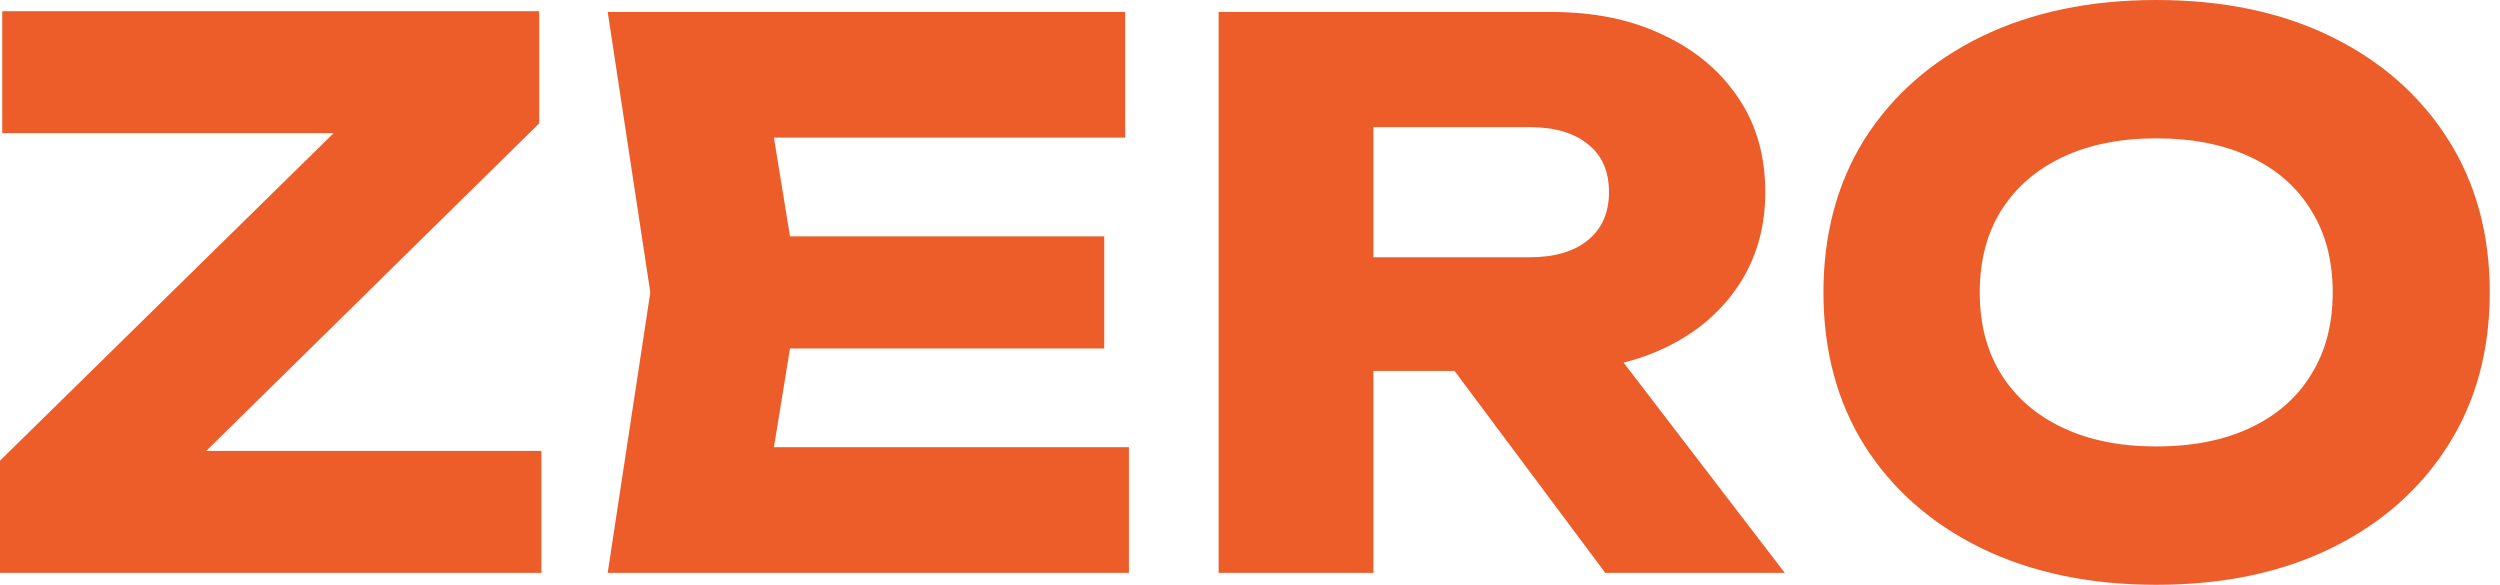 <svg width="171" height="40" viewBox="0 0 171 40" fill="none" xmlns="http://www.w3.org/2000/svg">
<path d="M0 39.182V31.509L25.115 6.854L32.788 9.105H0.153V0.767H36.88V8.44L11.765 33.146L5.166 30.844H37.033V39.182H0Z" fill="#EC5D2A"/>
<path d="M75.53 16.164V23.836H47.448V16.164H75.53ZM54.661 20L52.154 35.396L47.858 30.588H77.218V39.182H41.566L44.482 20L41.566 0.818H76.963V9.412H47.858L52.154 4.604L54.661 20Z" fill="#EC5D2A"/>
<path d="M90.668 17.596H104.632C106.337 17.596 107.667 17.204 108.622 16.419C109.577 15.635 110.054 14.544 110.054 13.146C110.054 11.714 109.577 10.622 108.622 9.872C107.667 9.088 106.337 8.696 104.632 8.696H89.185L93.942 3.632V39.182H83.354V0.818H106.116C109.048 0.818 111.606 1.347 113.788 2.404C115.971 3.427 117.676 4.859 118.903 6.701C120.131 8.508 120.745 10.656 120.745 13.146C120.745 15.567 120.131 17.698 118.903 19.54C117.676 21.381 115.971 22.813 113.788 23.836C111.606 24.859 109.048 25.371 106.116 25.371H90.668V17.596ZM96.397 21.228H108.315L122.075 39.182H109.799L96.397 21.228Z" fill="#EC5D2A"/>
<path d="M147.486 40C142.951 40 138.961 39.164 135.517 37.494C132.107 35.823 129.447 33.487 127.538 30.486C125.662 27.485 124.724 23.99 124.724 20C124.724 16.01 125.662 12.515 127.538 9.514C129.447 6.513 132.107 4.177 135.517 2.506C138.961 0.835 142.951 0 147.486 0C152.056 0 156.046 0.835 159.456 2.506C162.866 4.177 165.526 6.513 167.435 9.514C169.345 12.515 170.3 16.01 170.3 20C170.3 23.99 169.345 27.485 167.435 30.486C165.526 33.487 162.866 35.823 159.456 37.494C156.046 39.164 152.056 40 147.486 40ZM147.486 30.537C149.976 30.537 152.124 30.111 153.931 29.258C155.739 28.406 157.12 27.195 158.075 25.627C159.064 24.058 159.558 22.182 159.558 20C159.558 17.818 159.064 15.942 158.075 14.373C157.12 12.805 155.739 11.594 153.931 10.742C152.124 9.889 149.976 9.463 147.486 9.463C145.031 9.463 142.9 9.889 141.093 10.742C139.285 11.594 137.887 12.805 136.898 14.373C135.909 15.942 135.415 17.818 135.415 20C135.415 22.182 135.909 24.058 136.898 25.627C137.887 27.195 139.285 28.406 141.093 29.258C142.9 30.111 145.031 30.537 147.486 30.537Z" fill="#EC5D2A"/>
</svg>
